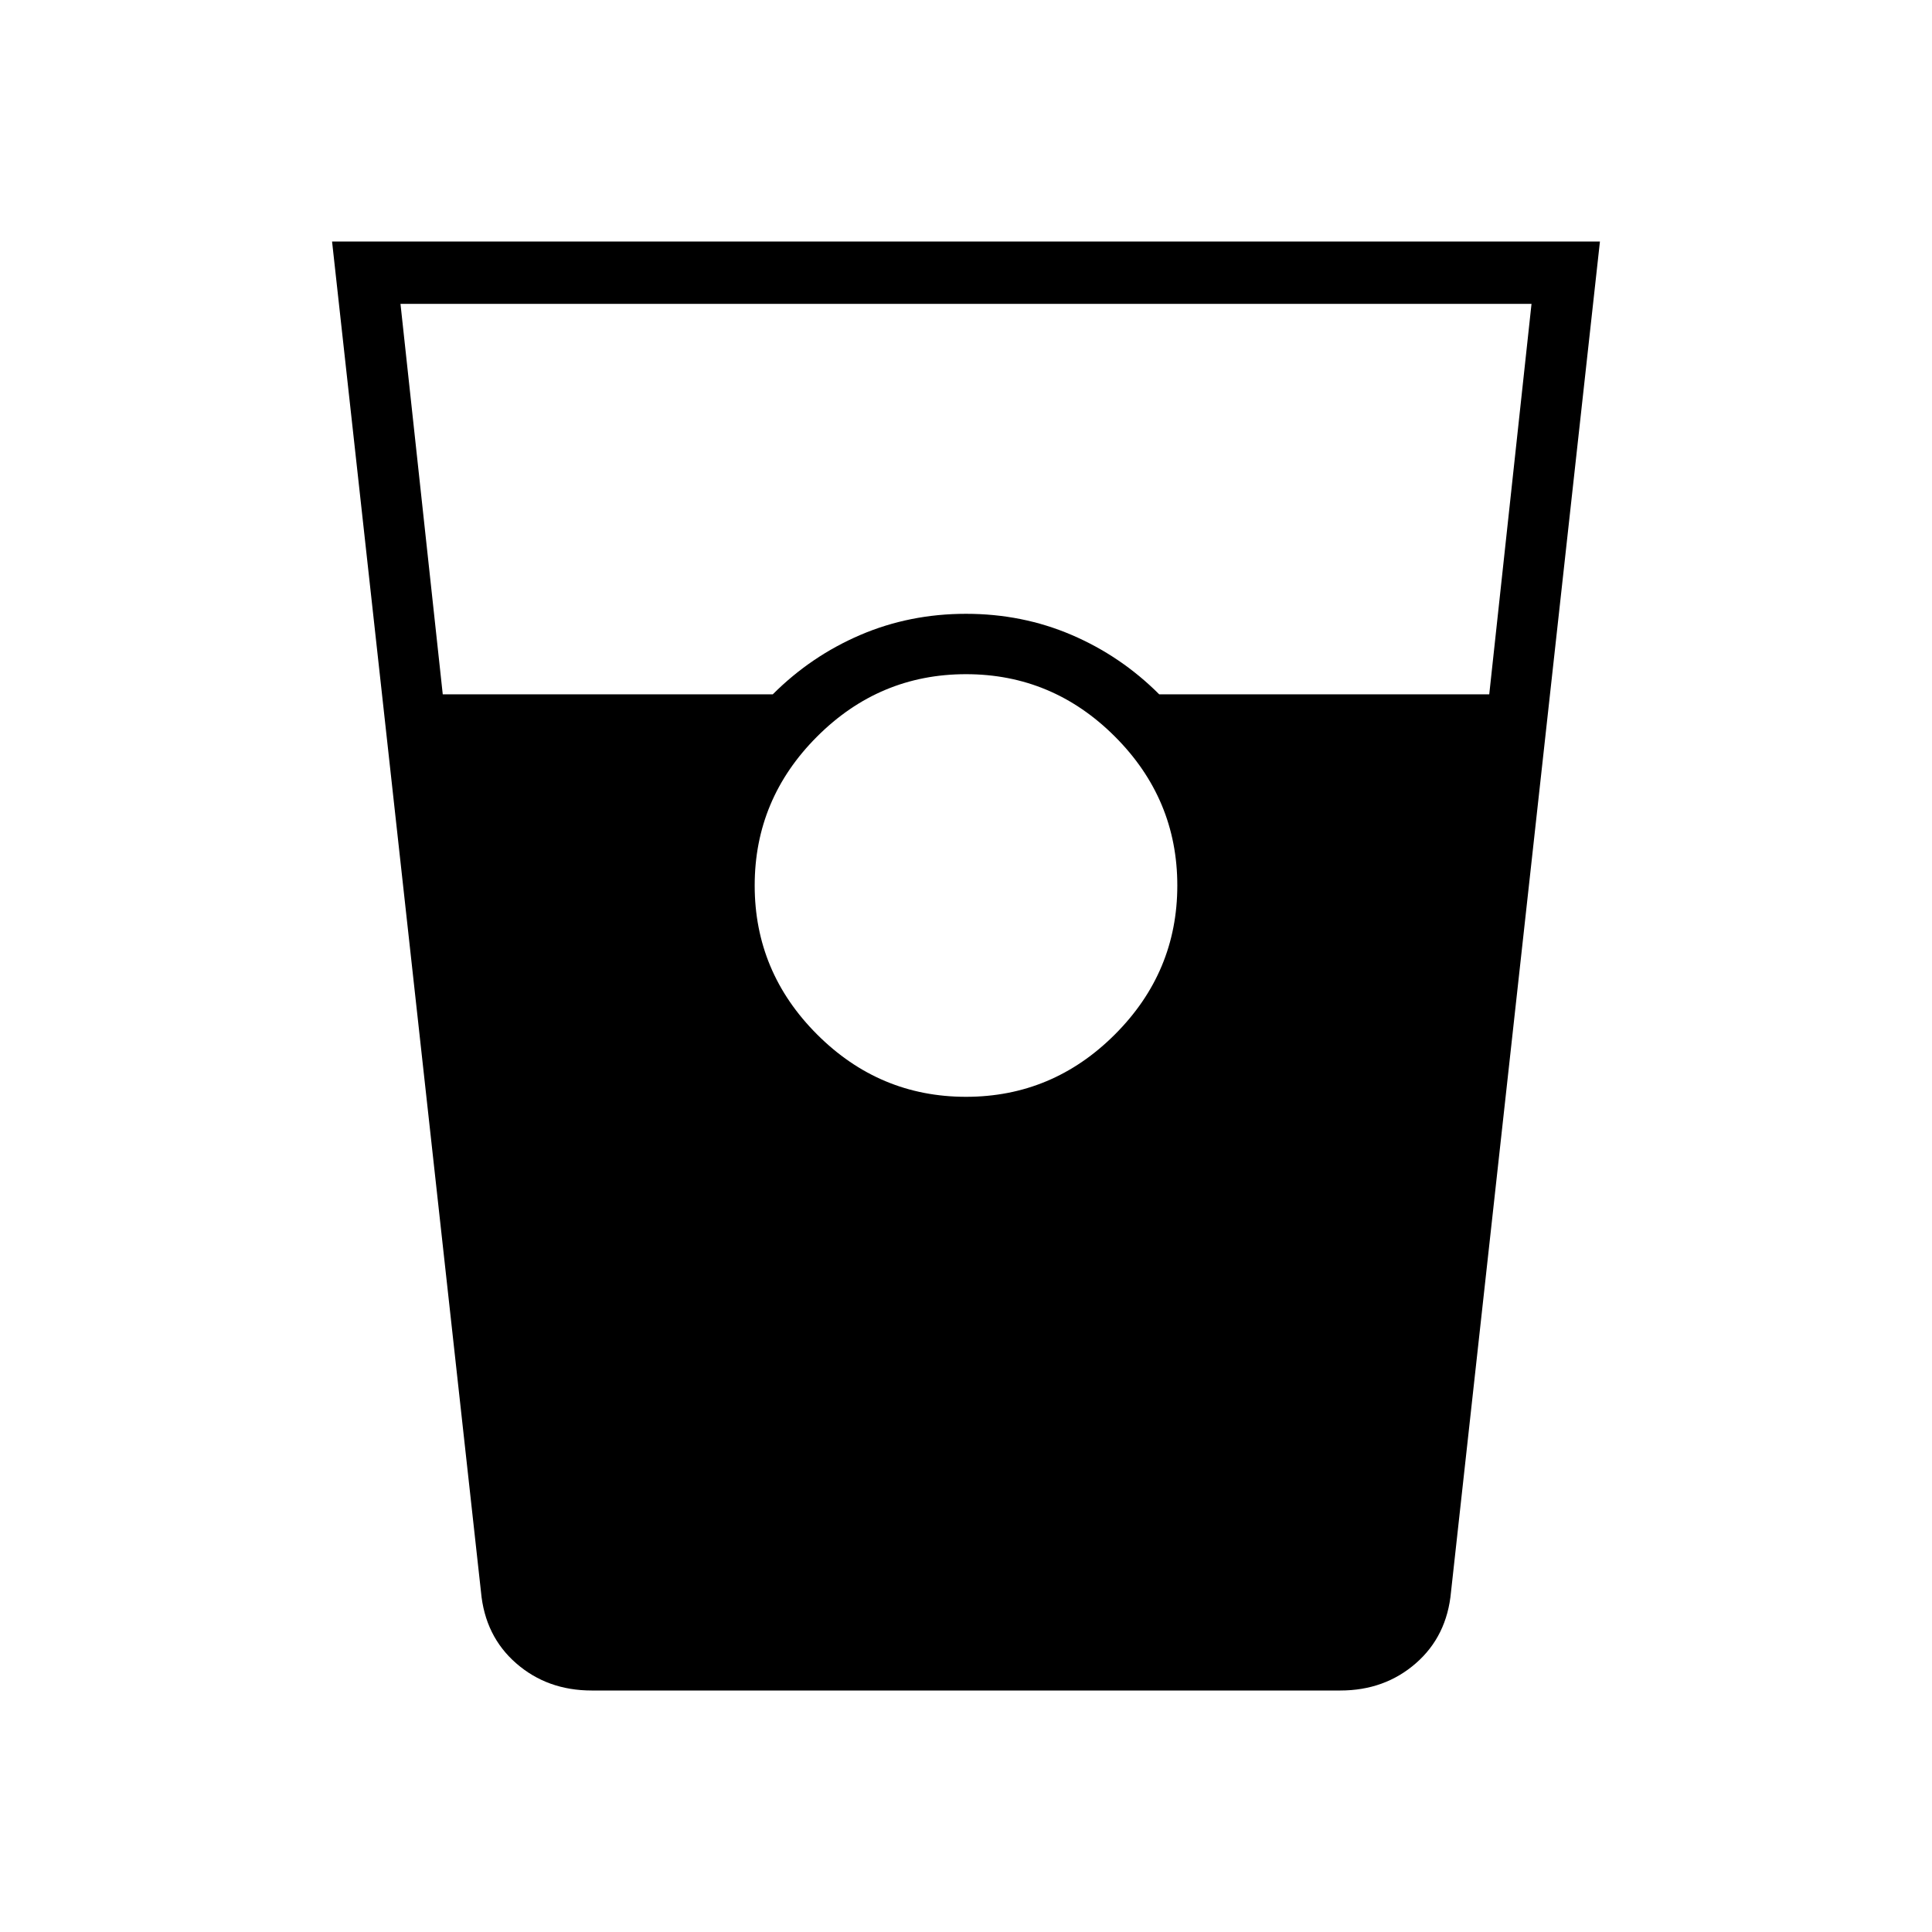 <svg xmlns="http://www.w3.org/2000/svg" height="48" width="48"><path d="M14.7 42q-1.1 0-1.875-.675-.775-.675-.875-1.775L8.25 6h31.5l-3.7 33.55q-.1 1.1-.875 1.775Q34.4 42 33.3 42ZM11 17.25h8.2q.95-.95 2.175-1.475Q22.6 15.25 24 15.25t2.625.525q1.225.525 2.175 1.475H37l1.05-9.7H9.95Zm13 10q2.15 0 3.7-1.55 1.55-1.55 1.55-3.7 0-2.15-1.55-3.7-1.55-1.55-3.7-1.55-2.15 0-3.7 1.55-1.55 1.55-1.55 3.7 0 2.15 1.55 3.7 1.55 1.55 3.7 1.55Z"/></svg>
